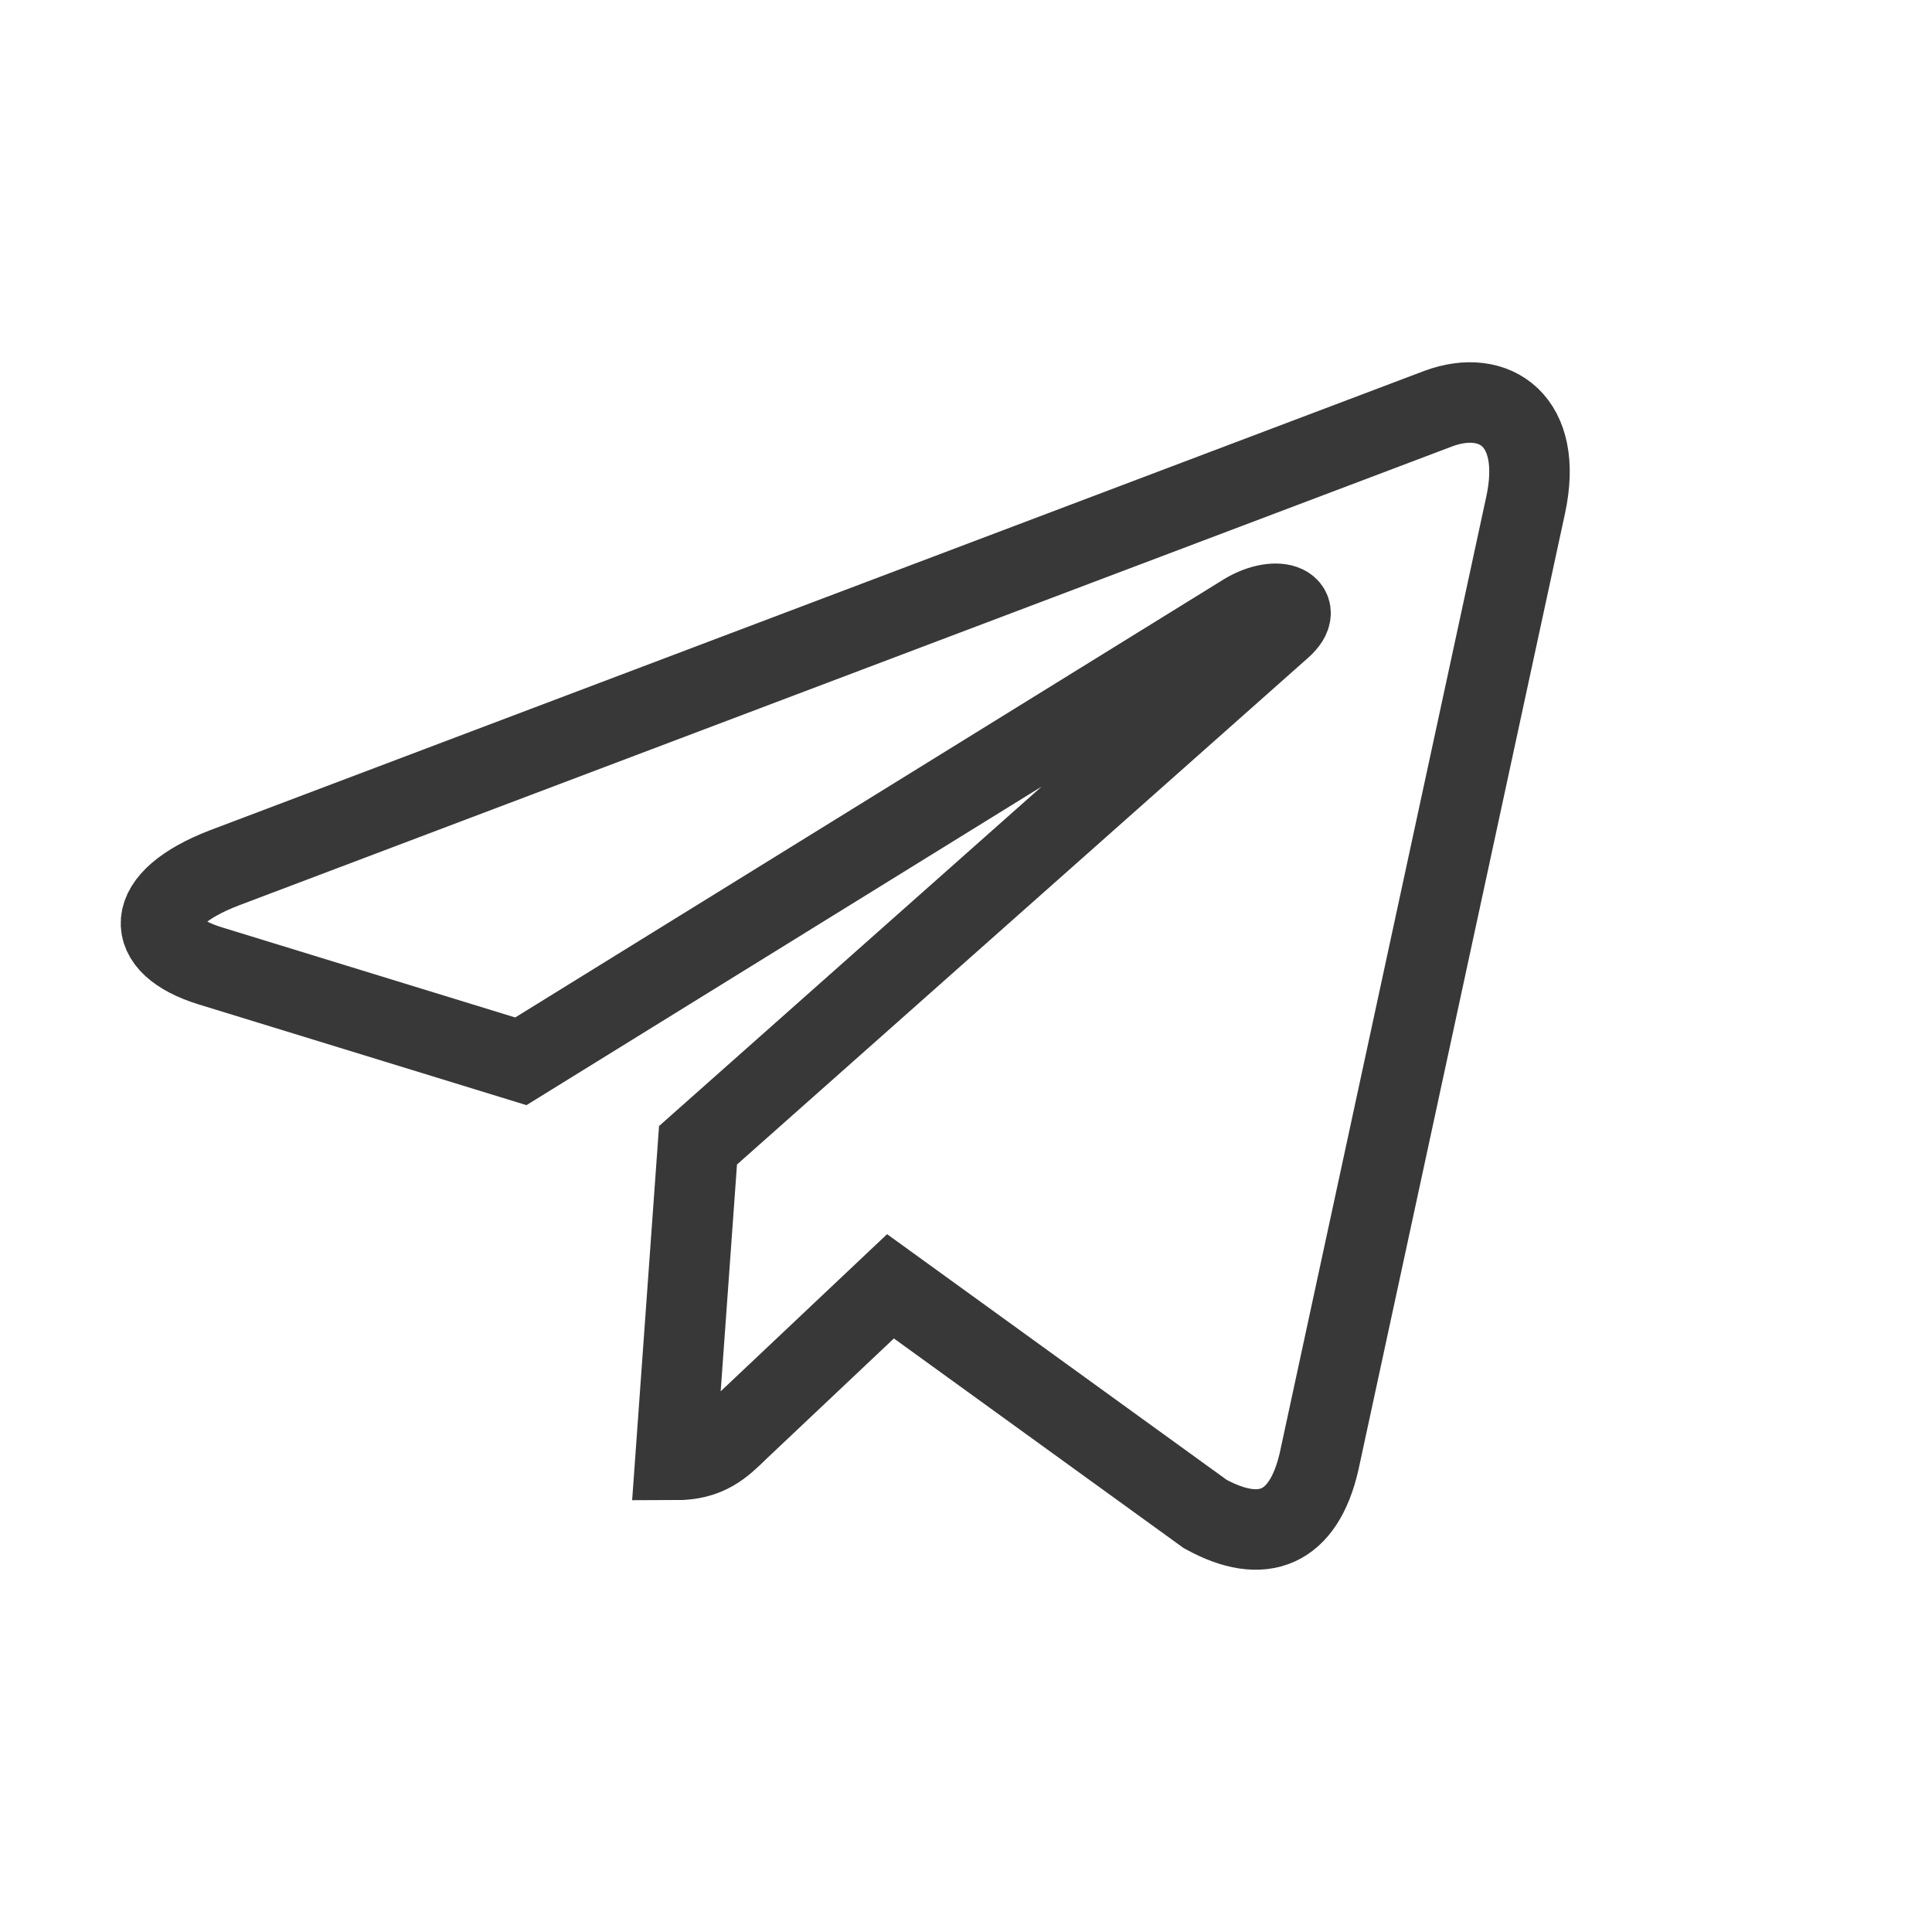 <svg width="24" height="24" viewBox="0 0 24 24" fill="none" xmlns="http://www.w3.org/2000/svg">
<path d="M18.952 6.274L16.386 18.155C16.193 18.993 15.688 19.202 14.971 18.807L11.062 15.979L9.176 17.76C8.967 17.965 8.792 18.136 8.39 18.136L8.671 14.227L15.916 7.799C16.231 7.523 15.847 7.37 15.426 7.646L6.47 13.184L2.614 11.999C1.775 11.741 1.76 11.175 2.789 10.78L17.87 5.075C18.568 4.817 19.179 5.227 18.952 6.274Z" stroke="#383838"/>
</svg>
